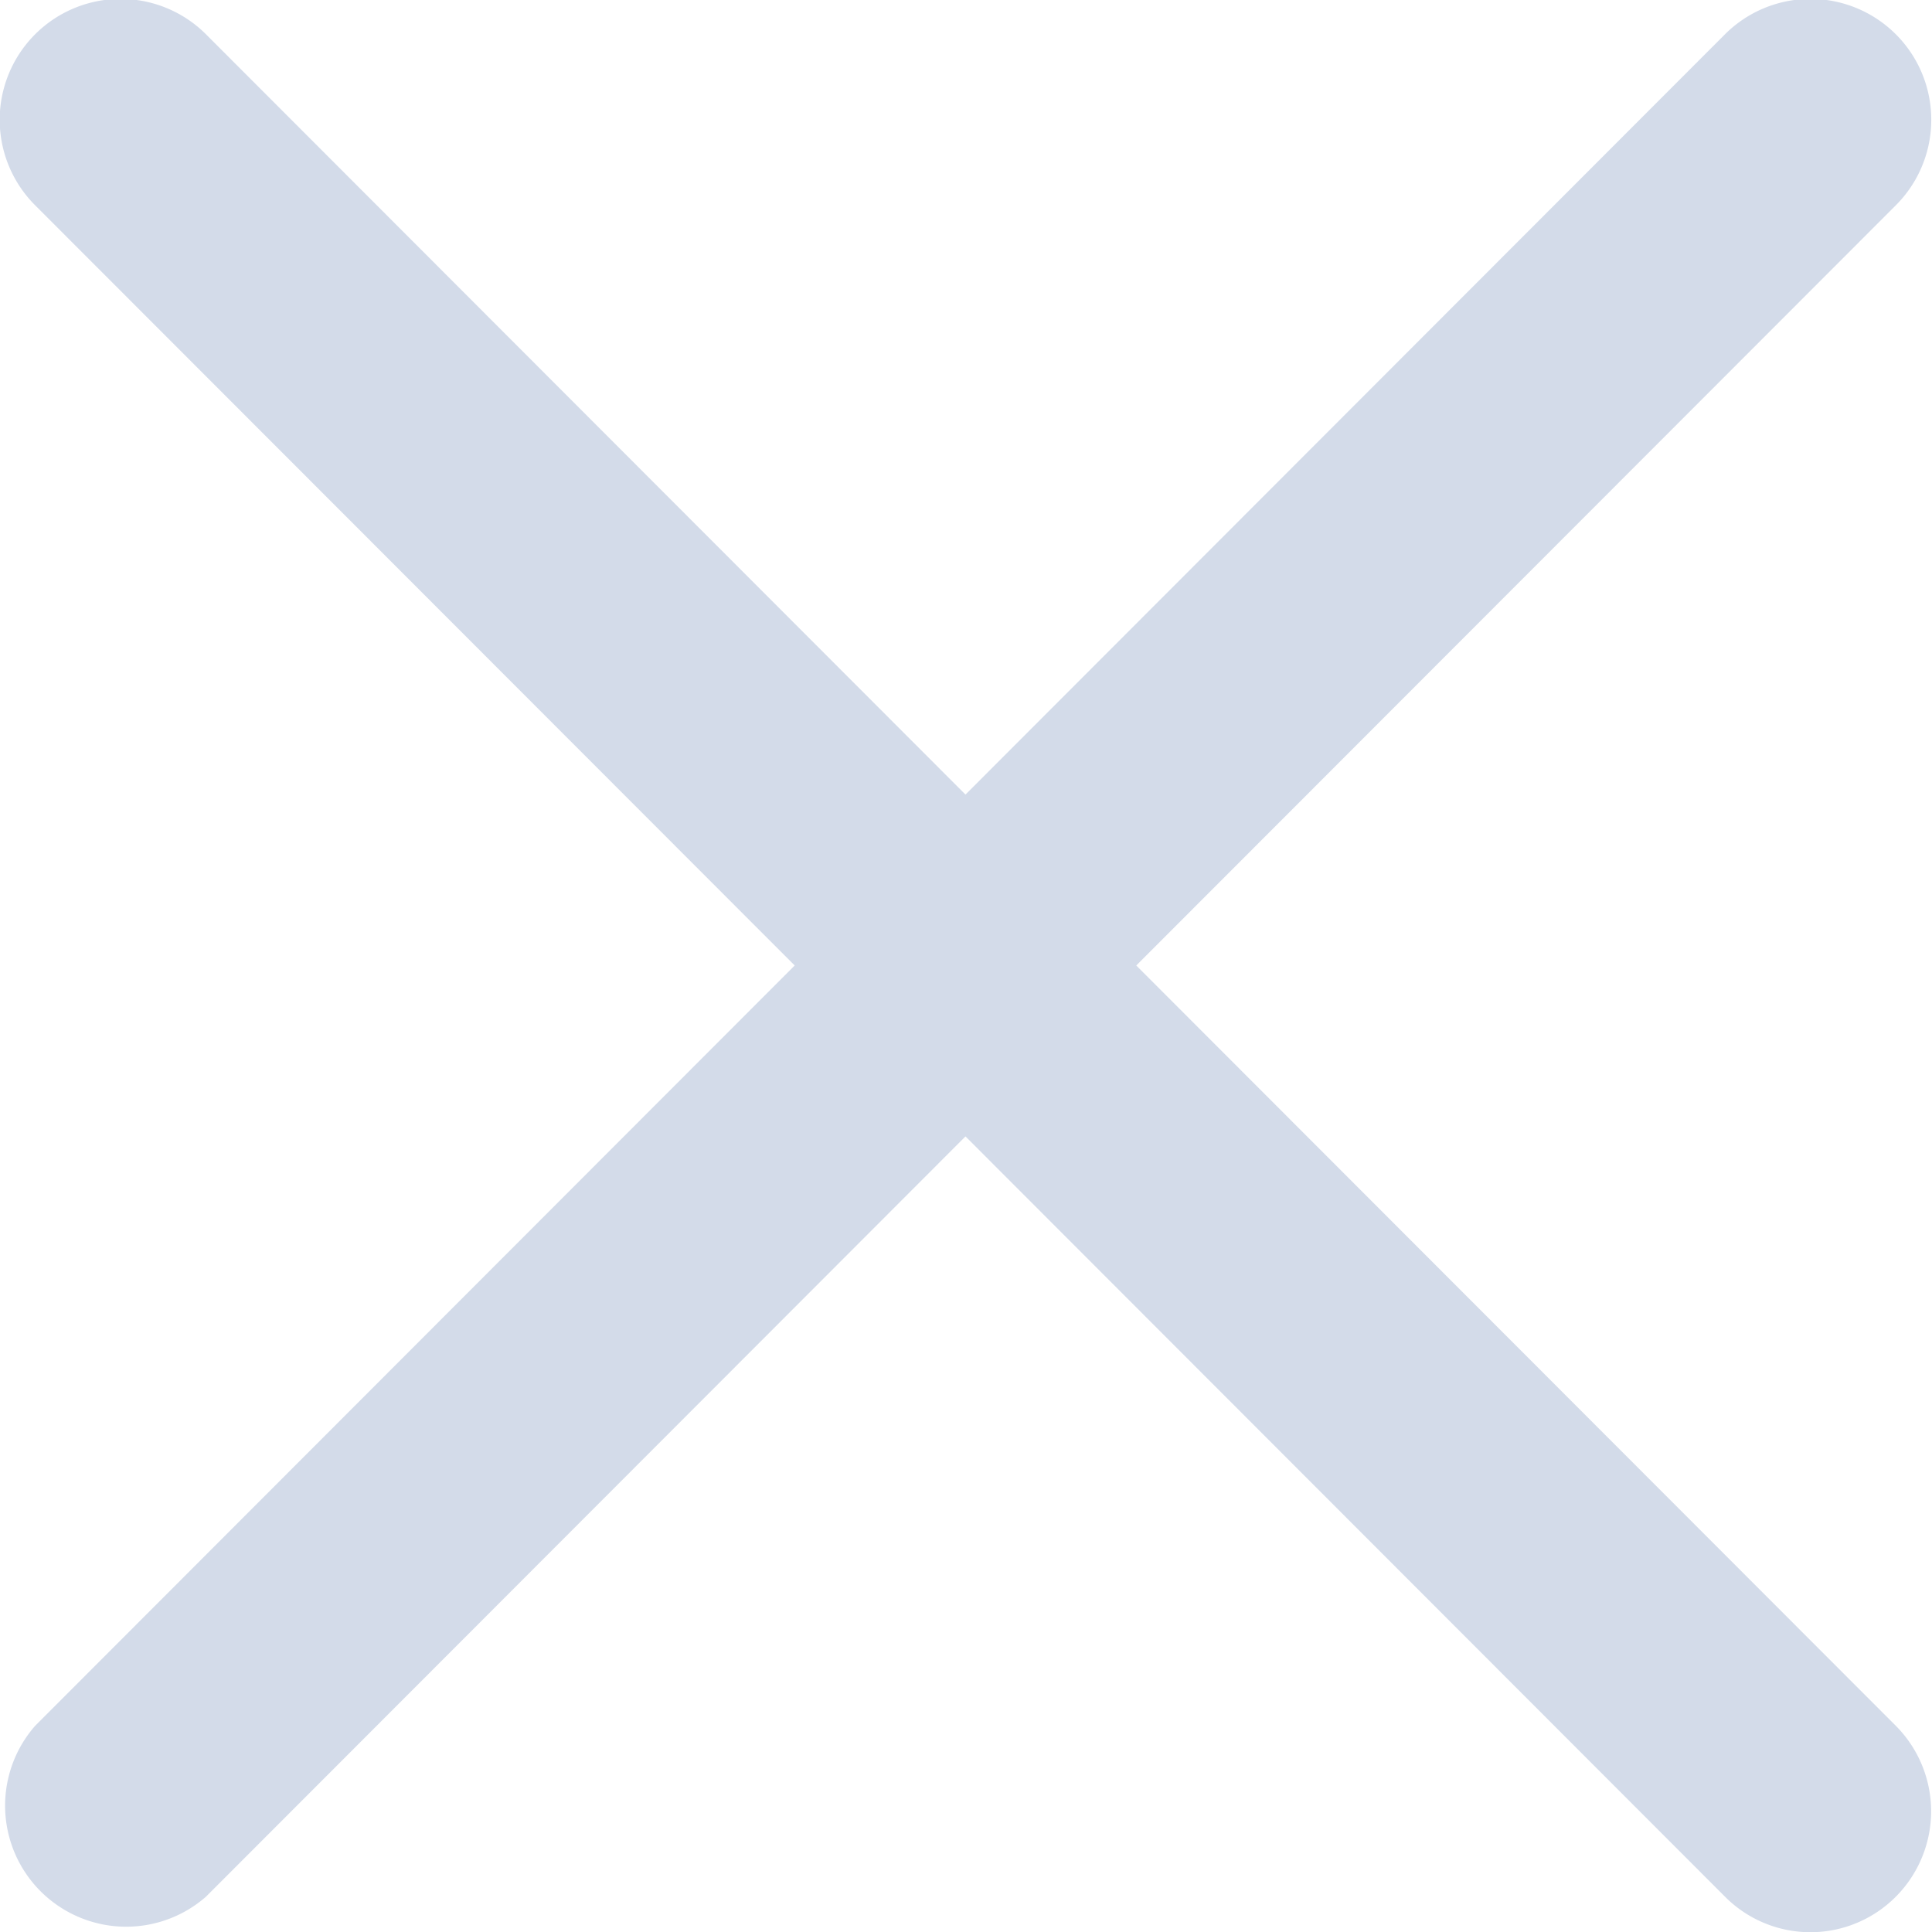 <svg xmlns="http://www.w3.org/2000/svg" width="15" height="15"><path fill="#D3DBE9" fill-rule="evenodd" d="M8.822 7.496l5.897-5.902A.938.938 0 1 0 13.393.266L7.496 6.169 1.599.266A.938.938 0 1 0 .273 1.594L6.17 7.496.273 13.399a.94.94 0 0 0 1.326 1.327l5.897-5.903 5.897 5.903a.935.935 0 0 0 1.326 0 .94.94 0 0 0 0-1.327L8.822 7.496z"/></svg>